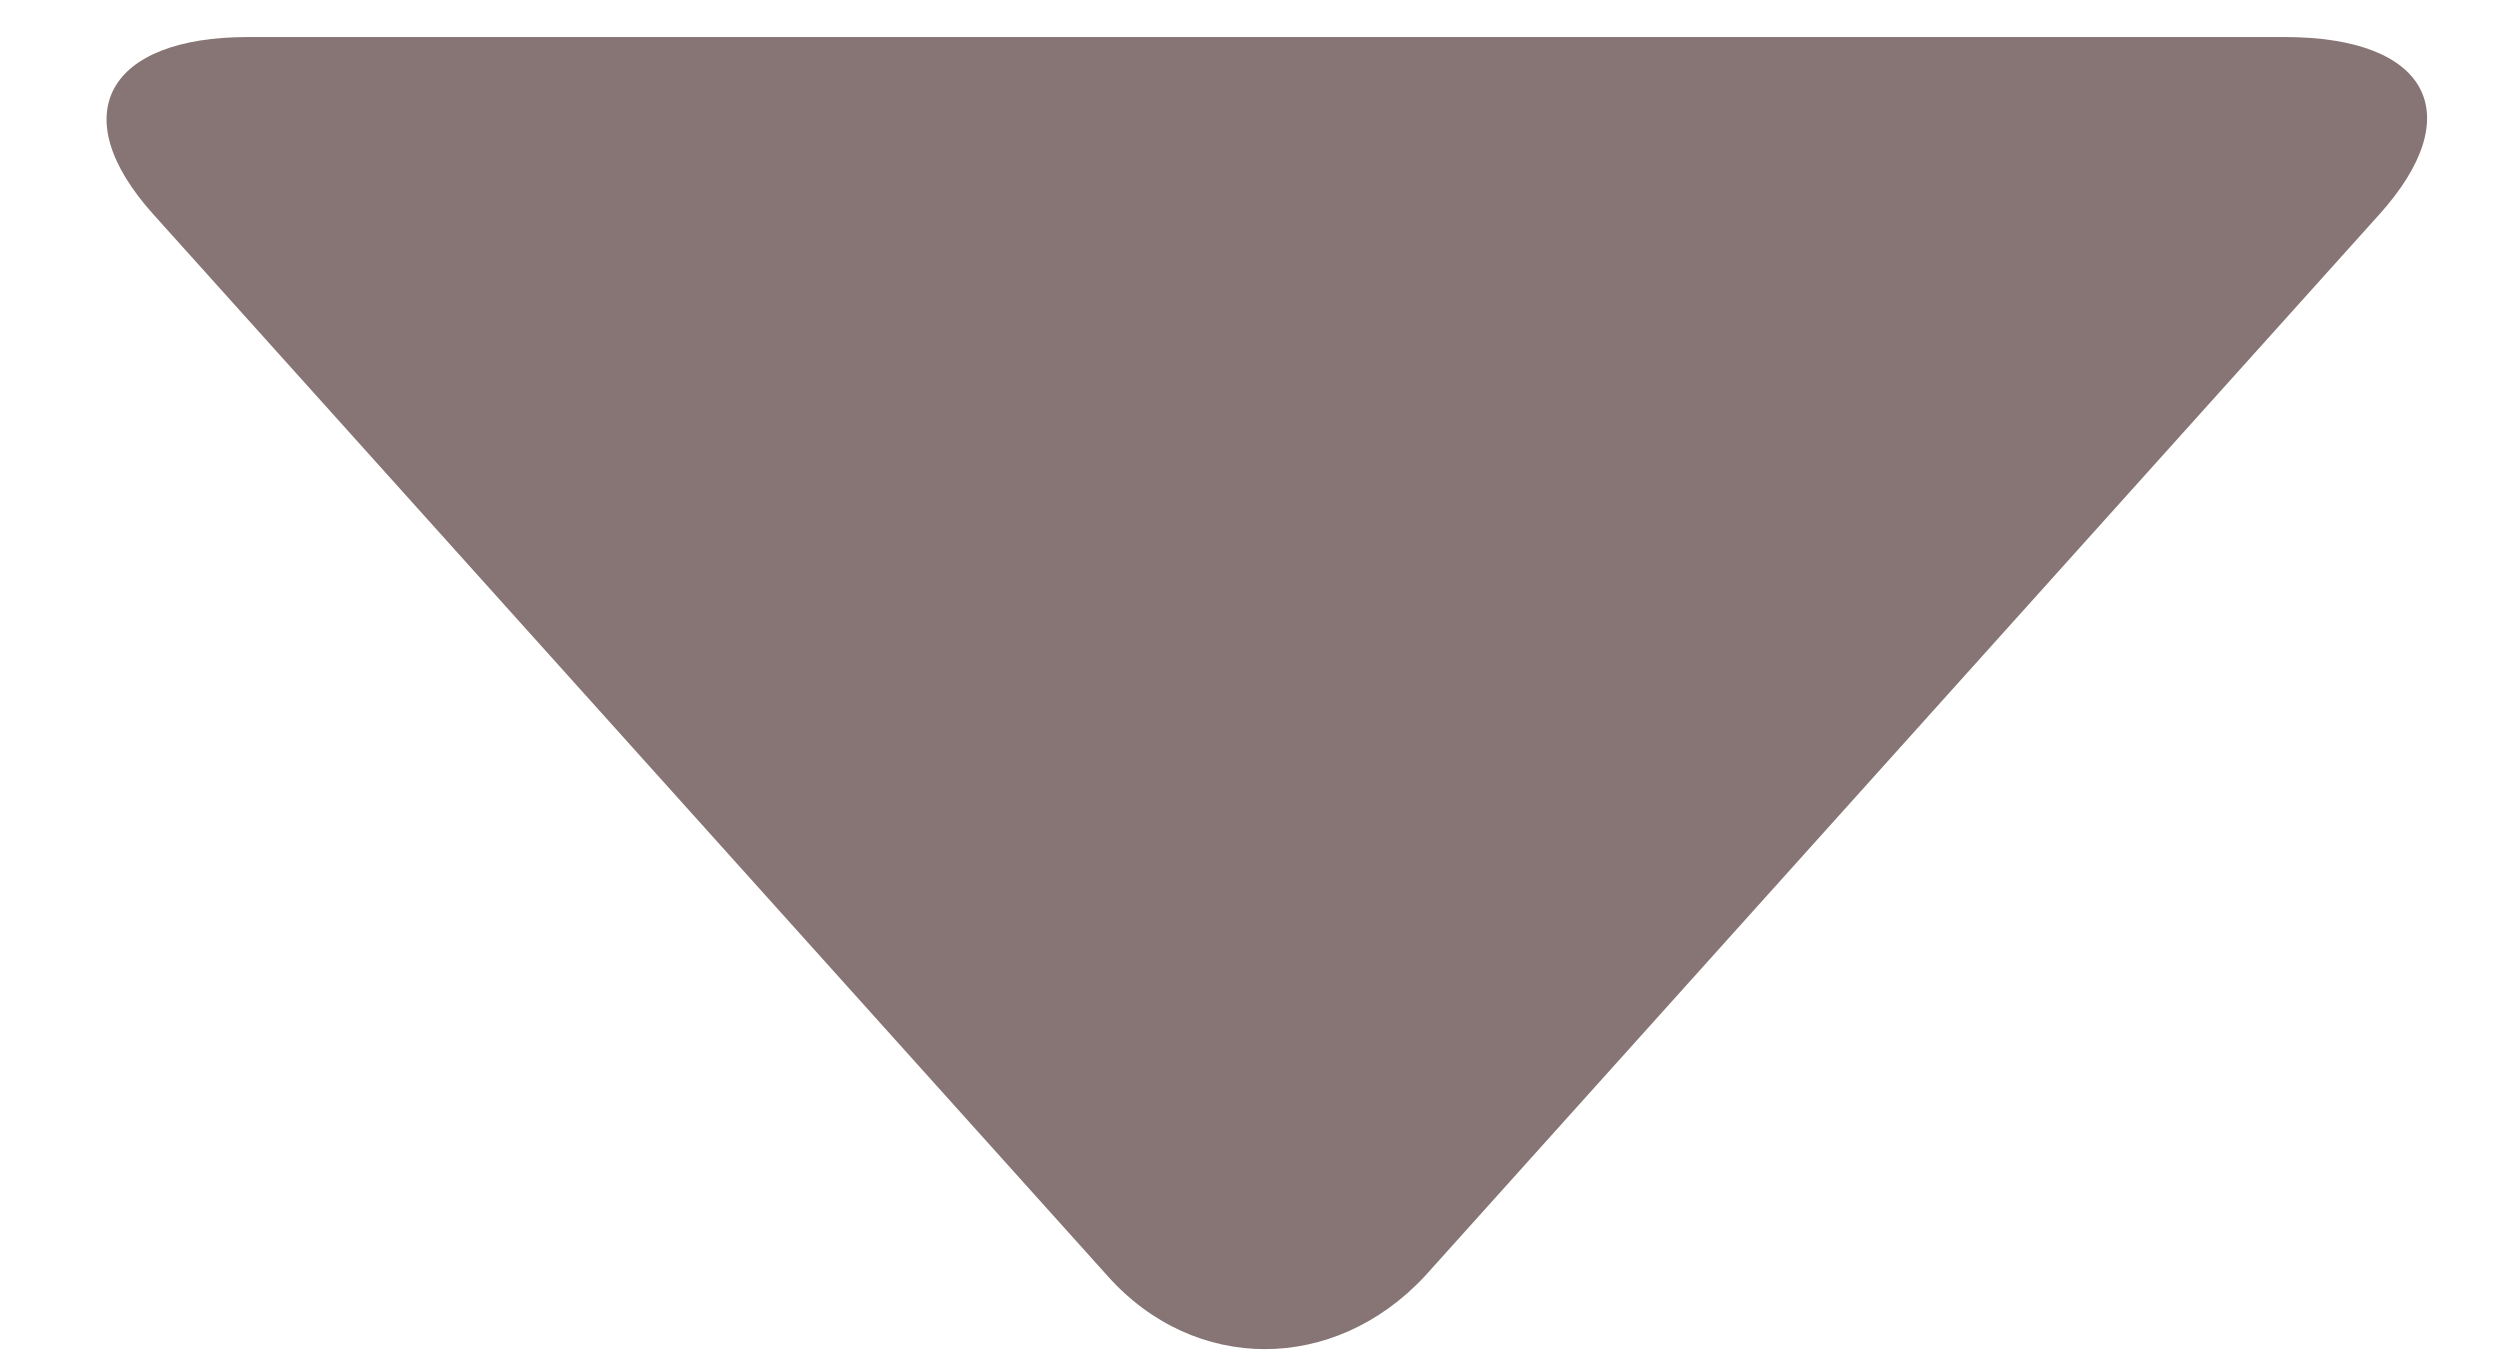 <svg width="22" height="12" viewBox="0 0 22 12" fill="none" xmlns="http://www.w3.org/2000/svg">
<path d="M20.937 1.888L12.538 11.231C11.741 12.086 10.513 12.086 9.749 11.231L1.351 1.888C0.554 1.004 0.952 0.326 2.18 0.326H20.107C21.369 0.326 21.734 1.004 20.937 1.888Z" fill="#877575"/>
</svg>
